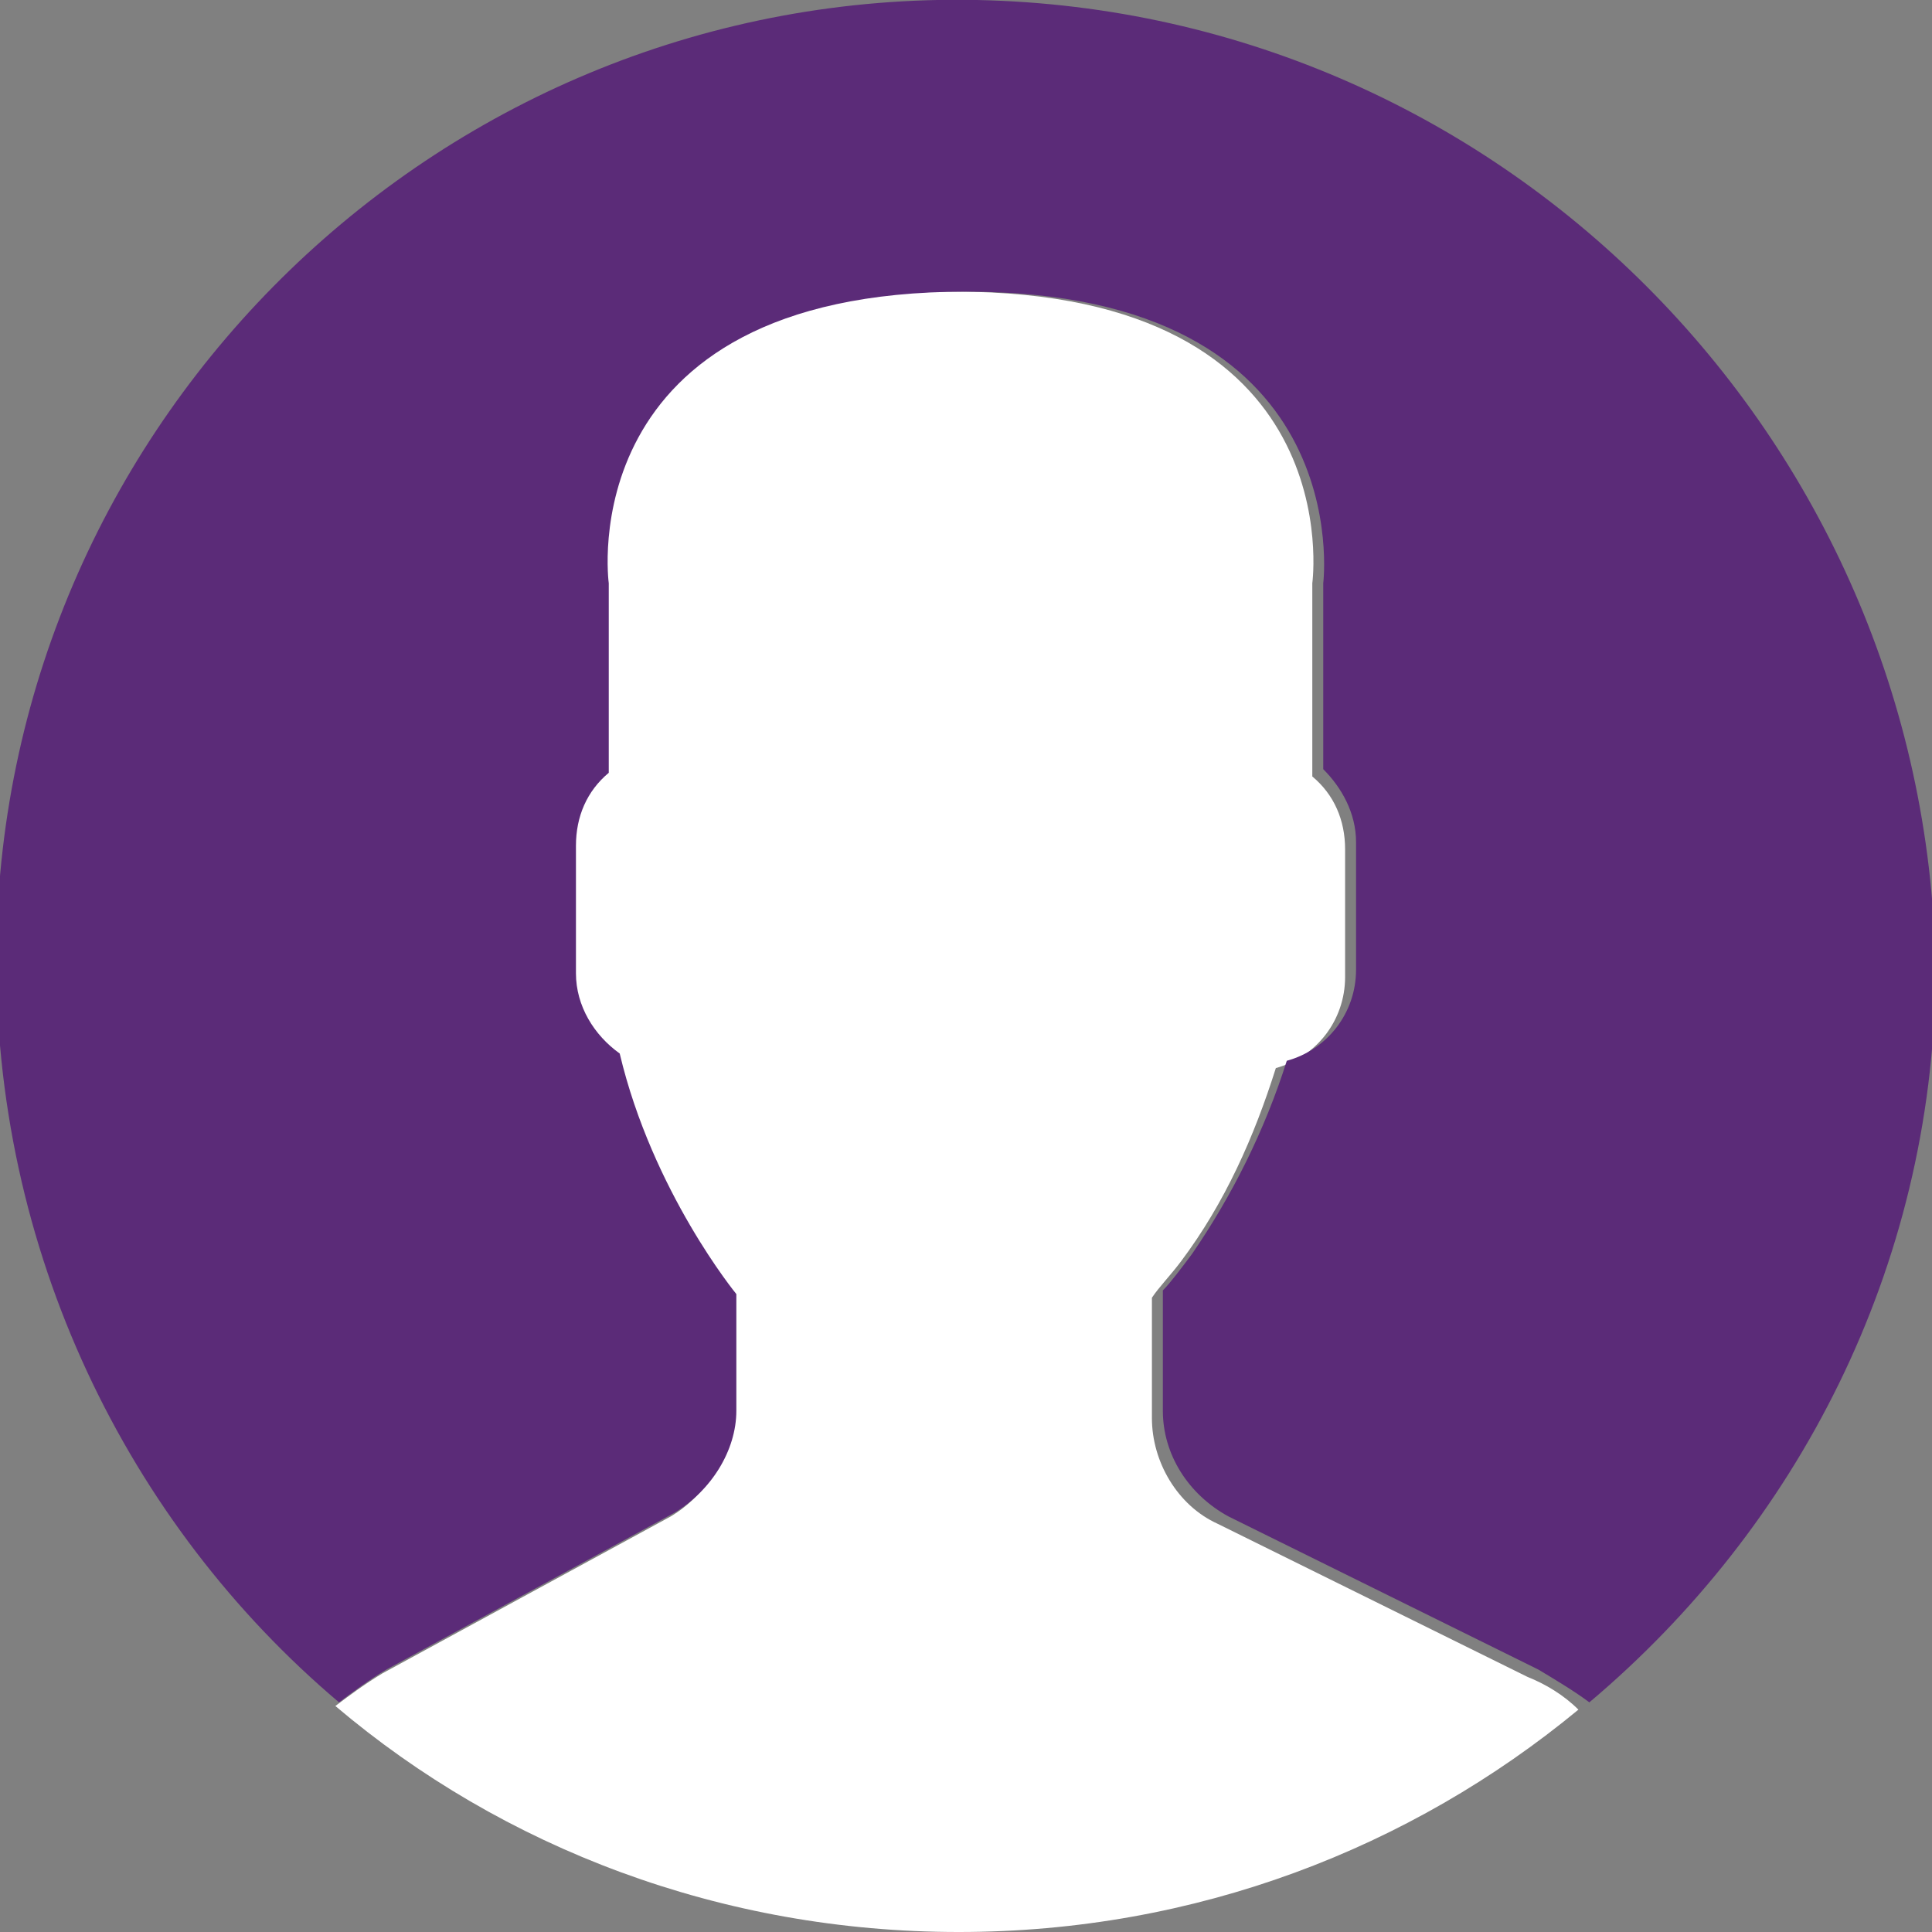 <?xml version="1.0" encoding="utf-8"?>
<!-- Generator: Adobe Illustrator 19.1.0, SVG Export Plug-In . SVG Version: 6.00 Build 0)  -->
<svg version="1.1" id="Capa_1" xmlns="http://www.w3.org/2000/svg" xmlns:xlink="http://www.w3.org/1999/xlink" x="0px" y="0px"
	 viewBox="-453 254 53 53" style="enable-background:new -453 254 53 53;" xml:space="preserve">
<rect x="-453" y="254" width="53" height="53" fill="#808080" stroke="none"/>
<style type="text/css">
	.st0{fill:#FFFFFF;}
	.st1{fill:#5B2B78;}
</style>
<path class="st0" d="M-434.6,295.6l-7.9,4.3c-0.5,0.3-0.9,0.6-1.3,0.9c4.6,3.9,10.6,6.2,17.1,6.2s12.4-2.3,17-6.1
	c-0.4-0.4-0.9-0.7-1.4-0.9l-8.5-4.2c-1.1-0.5-1.8-1.7-1.8-2.9v-3.3c0.2-0.3,0.5-0.6,0.8-1c1.2-1.6,2-3.4,2.6-5.3
	c1.1-0.3,1.9-1.3,1.9-2.5v-3.5c0-0.8-0.3-1.5-0.9-2V270c0,0,1.1-8-9.8-8s-9.8,8-9.8,8v5.1c-0.5,0.5-0.9,1.2-0.9,2v3.5
	c0,0.9,0.5,1.8,1.2,2.2c0.9,3.9,3.2,6.6,3.2,6.6v3.2C-432.9,293.9-433.6,295-434.6,295.6z"/>
<g>
	<path class="st1" d="M-426.2,254c-14.6-0.3-26.7,11.4-26.9,26c-0.1,8.3,3.6,15.8,9.4,20.7c0.4-0.3,0.8-0.6,1.3-0.9l7.9-4.3
		c1-0.6,1.7-1.7,1.7-2.8v-3.2c0,0-2.3-2.8-3.2-6.6c-0.7-0.5-1.2-1.3-1.2-2.2v-3.5c0-0.8,0.3-1.5,0.9-2V270c0,0-1.1-8,9.8-8
		c10.8,0,9.8,8,9.8,8v5.1c0.5,0.5,0.9,1.2,0.9,2v3.5c0,1.2-0.8,2.2-1.9,2.5c-0.6,1.9-1.5,3.7-2.6,5.3c-0.3,0.4-0.6,0.8-0.8,1v3.3
		c0,1.2,0.7,2.3,1.8,2.9l8.5,4.2c0.5,0.3,1,0.6,1.4,0.9c5.7-4.8,9.4-11.9,9.5-19.9C-400,266.3-411.6,254.3-426.2,254z"/>
</g>
</svg>
